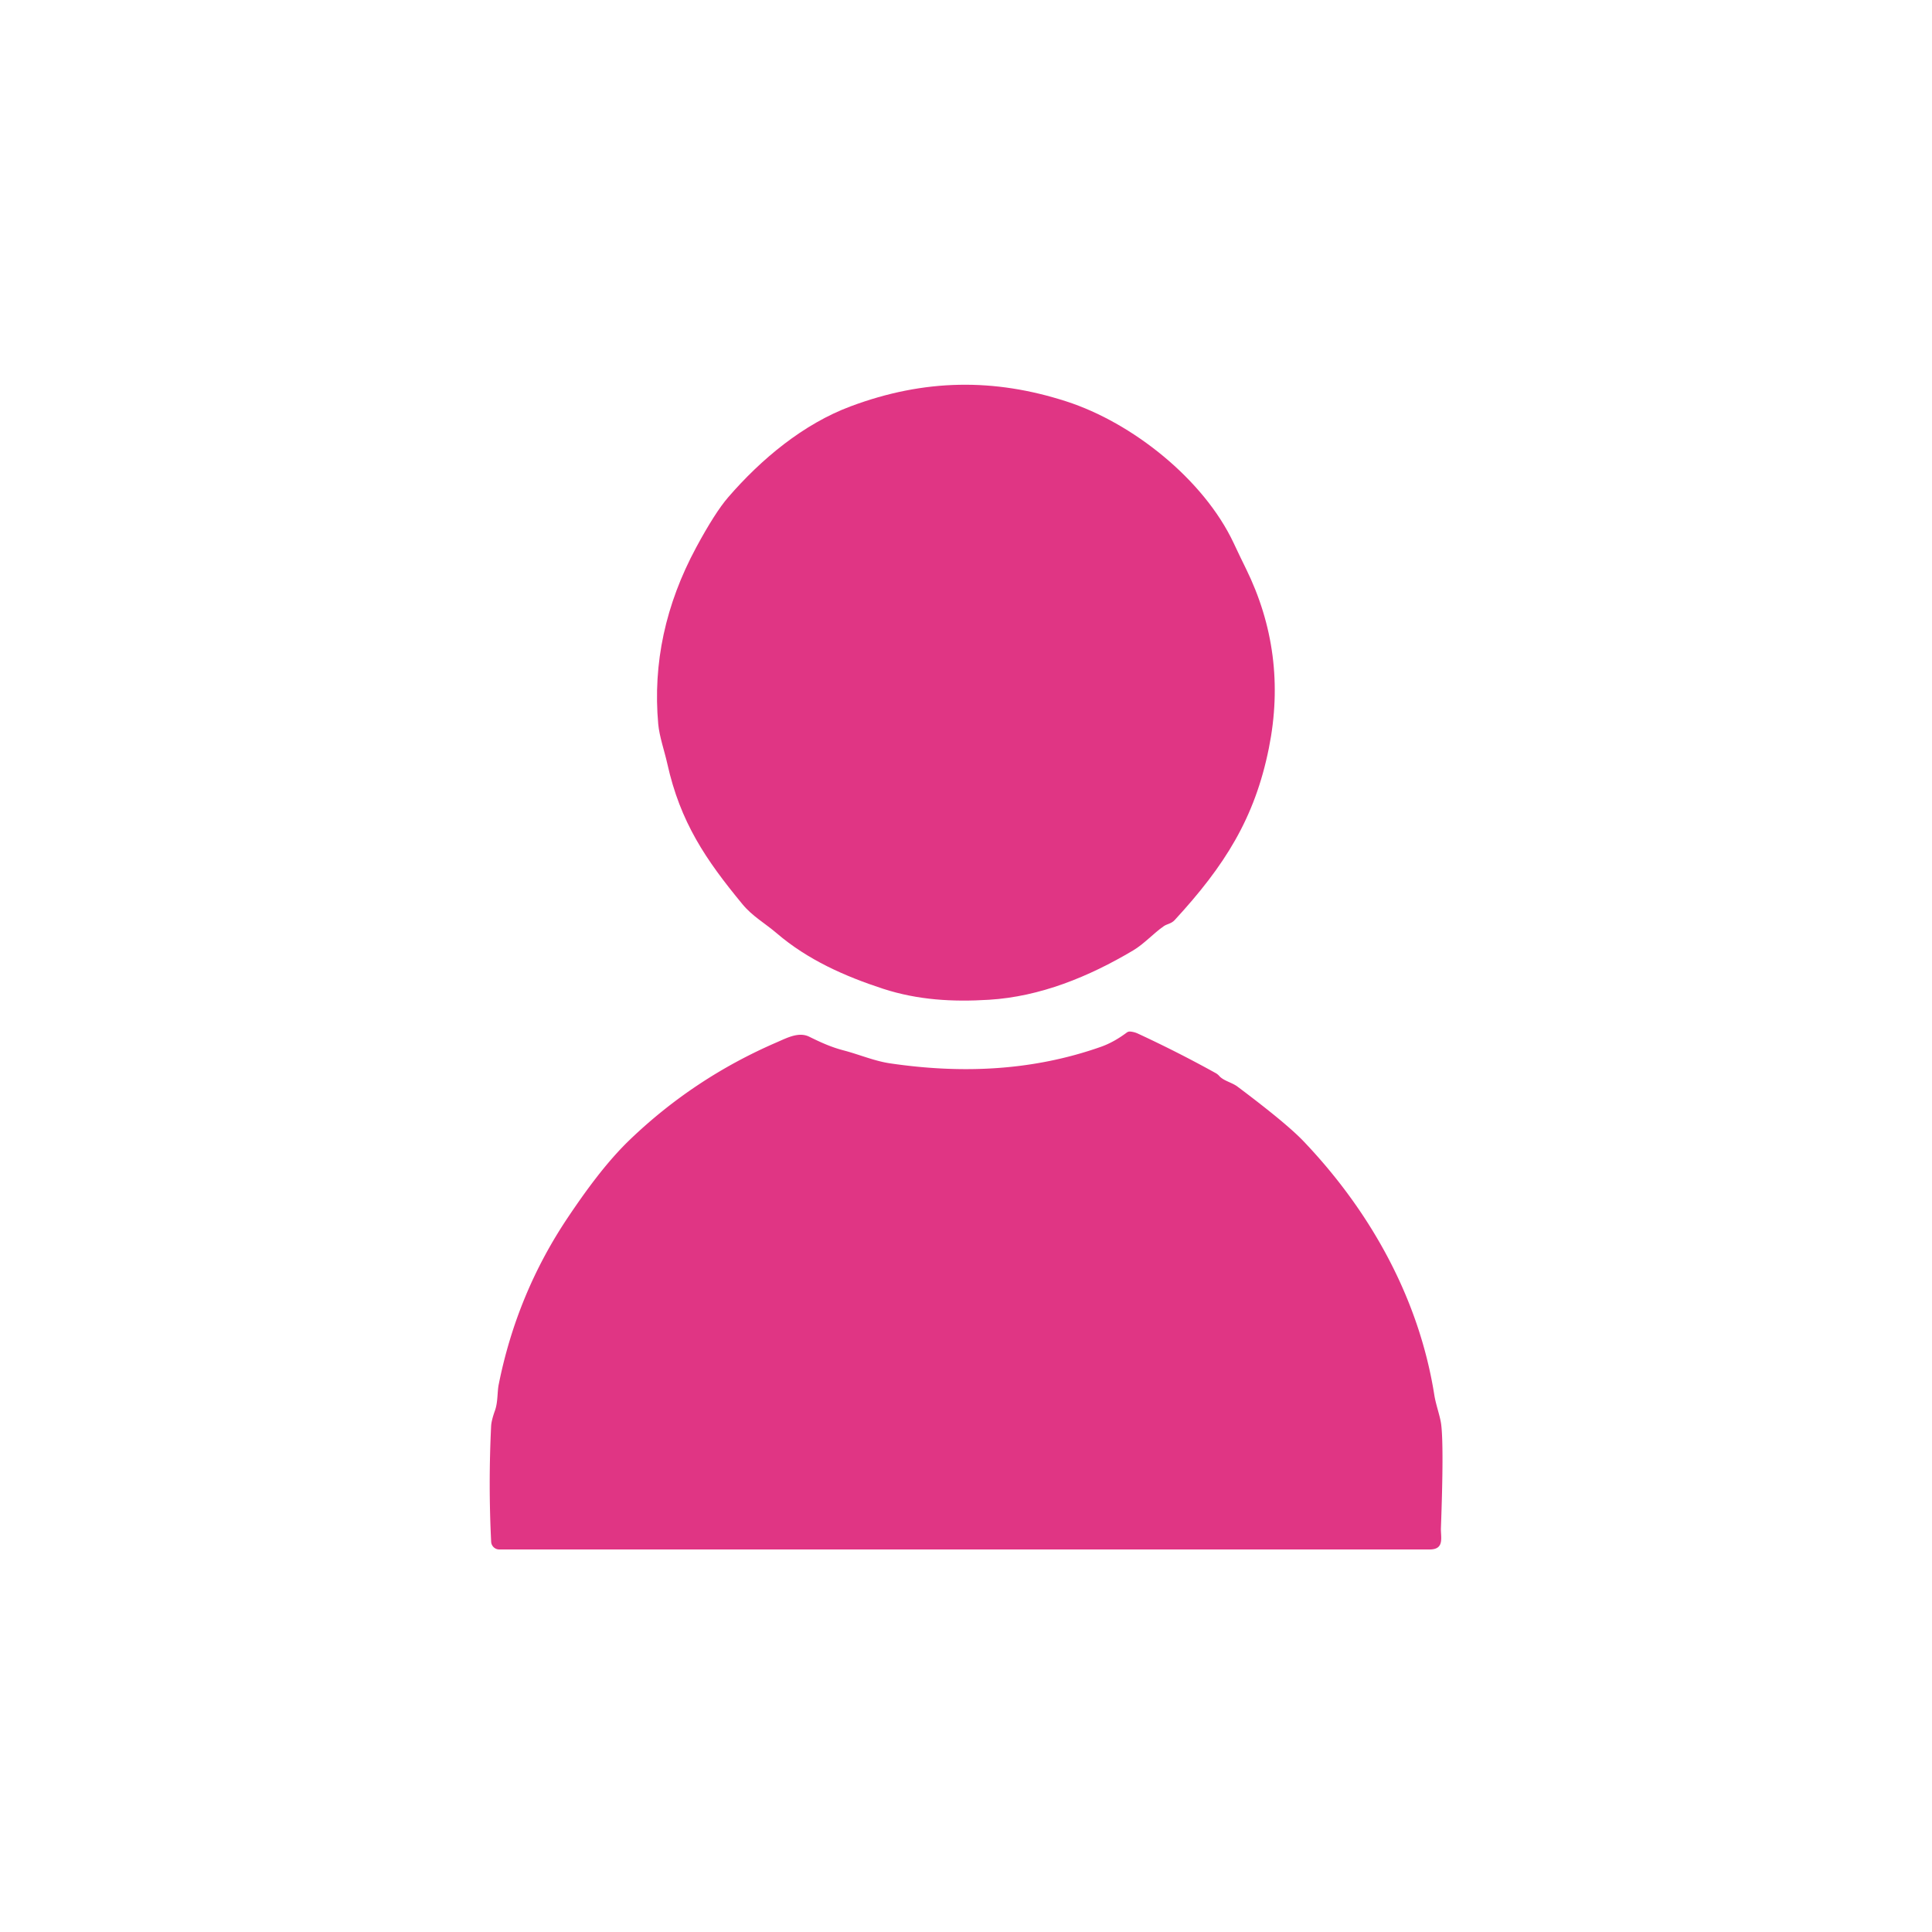 <?xml version="1.0" encoding="UTF-8" standalone="no"?>
<!DOCTYPE svg PUBLIC "-//W3C//DTD SVG 1.1//EN" "http://www.w3.org/Graphics/SVG/1.1/DTD/svg11.dtd">
<svg xmlns="http://www.w3.org/2000/svg" version="1.1" viewBox="0.00 0.00 500.00 500.00">
<path fill="#e03584" d="
  M 301.19 239.69
  C 298.56 241.50 296.11 244.28 293.24 245.98
  C 281.82 252.76 269.24 257.93 255.94 258.74
  C 246.57 259.32 237.56 258.82 228.53 255.89
  C 218.61 252.65 209.03 248.39 201.03 241.54
  C 197.97 238.92 194.69 237.11 192.14 234.00
  C 182.64 222.49 176.06 212.79 172.70 197.65
  C 171.95 194.30 170.64 190.59 170.35 187.39
  Q 168.23 163.83 180.18 141.66
  Q 185.06 132.62 188.45 128.70
  C 196.96 118.85 207.86 109.74 220.17 105.15
  C 239.24 98.03 257.28 97.86 275.90 103.86
  C 293.02 109.36 311.55 124.08 319.29 140.58
  Q 320.84 143.90 322.46 147.18
  C 329.59 161.69 331.69 177.19 328.38 193.63
  C 324.72 211.81 316.93 224.07 304.02 238.10
  C 303.13 239.07 302.02 239.11 301.19 239.69
  Z"
/>
<path fill="#e03584" d="
  M 315.57 278.49
  C 316.70 279.74 318.82 280.13 320.27 281.22
  Q 332.95 290.73 337.37 295.37
  C 354.89 313.75 367.29 336.32 371.20 361.03
  C 371.62 363.67 372.73 366.53 372.99 368.75
  Q 373.68 374.51 372.91 395.43
  C 372.82 397.82 373.93 401.00 370.00 401.00
  Q 249.75 401.00 129.21 401.00
  A 2.11 2.10 88.6 0 1 127.11 399.00
  Q 126.37 384.18 127.10 369.10
  Q 127.17 367.64 128.09 365.07
  C 128.89 362.82 128.67 360.28 129.06 358.33
  Q 133.76 334.79 146.91 315.16
  C 151.53 308.27 156.93 300.81 162.91 295.05
  Q 179.61 278.99 201.05 269.74
  C 203.73 268.58 206.71 266.97 209.43 268.30
  C 212.36 269.74 215.00 270.97 218.32 271.84
  C 222.42 272.92 226.32 274.60 230.33 275.19
  C 248.83 277.92 267.19 277.17 284.93 270.91
  Q 288.24 269.74 291.61 267.22
  Q 292.02 266.92 292.53 266.97
  Q 293.56 267.06 294.50 267.50
  Q 304.78 272.26 314.68 277.75
  Q 315.14 278.01 315.57 278.49
  Z"
/>
</svg>
